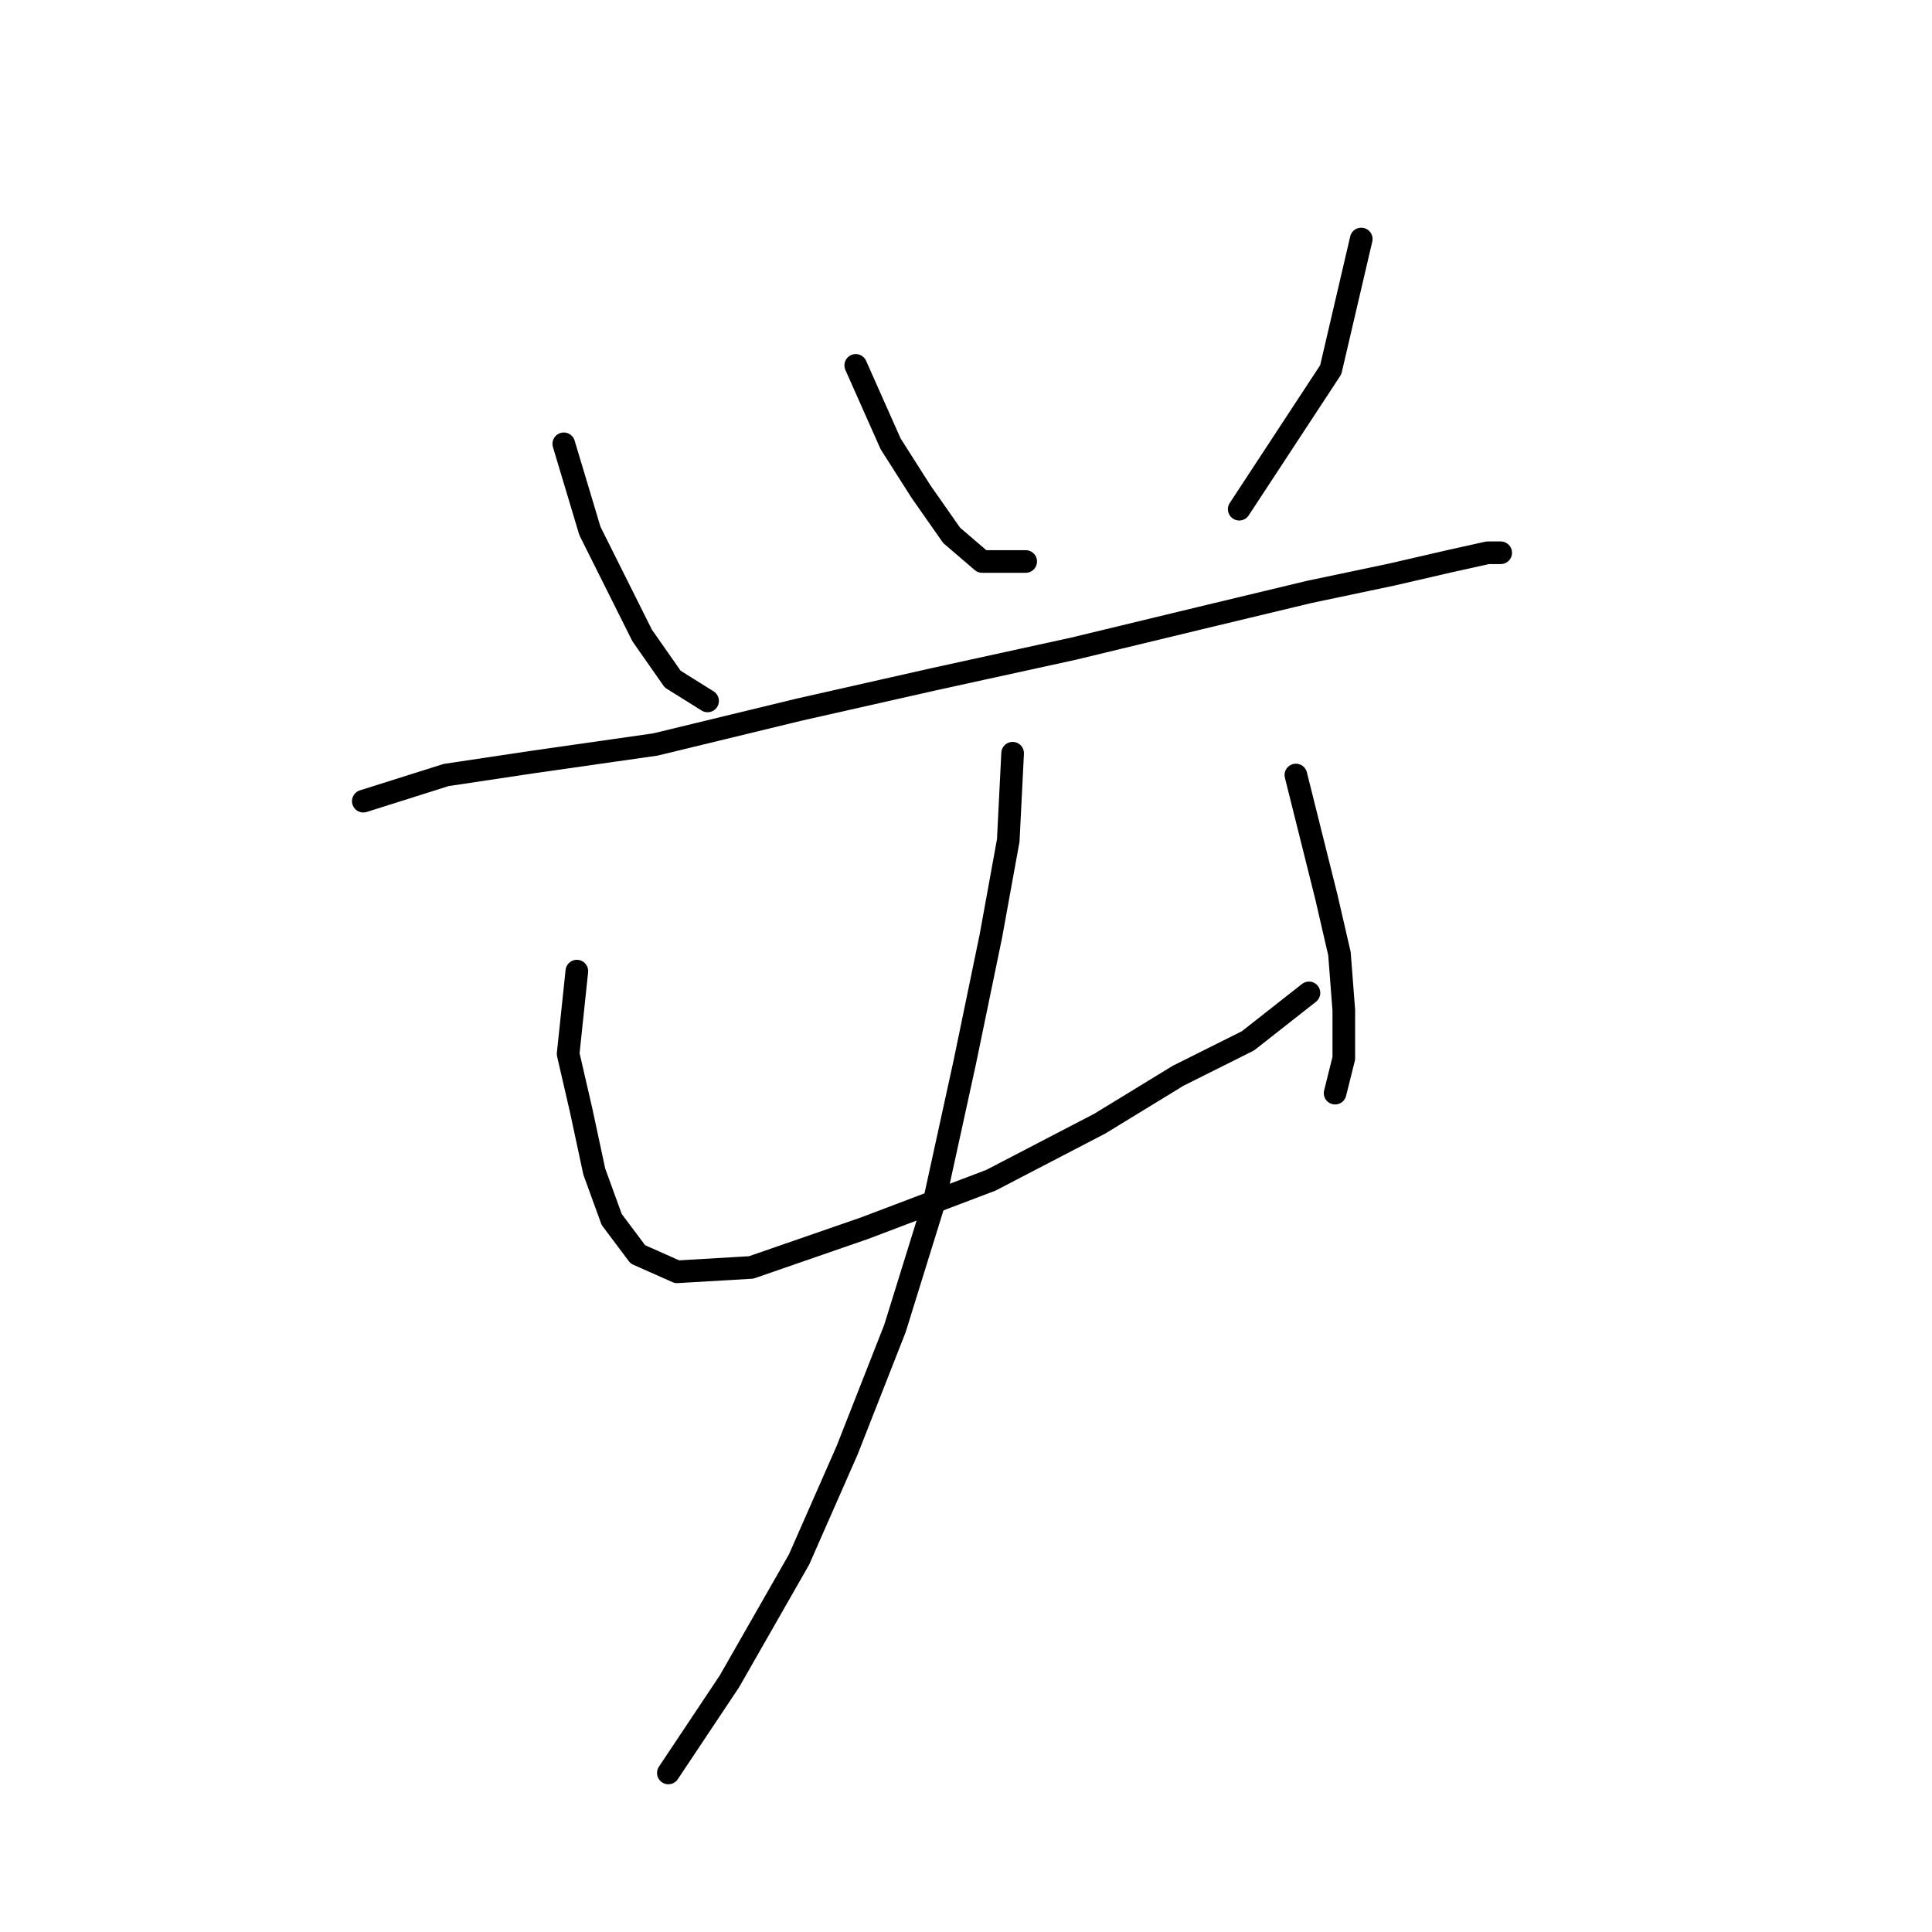 <?xml version="1.0" standalone="no"?>
    <svg width="256" height="256" xmlns="http://www.w3.org/2000/svg" version="1.1">
    <polyline stroke="black" stroke-width="3" stroke-linecap="round" fill="transparent" stroke-linejoin="round" points="74.703 58.809 78.167 70.357 81.632 77.287 85.096 84.216 89.138 89.99 93.758 92.877 93.758 92.877 " />
        <polyline stroke="black" stroke-width="3" stroke-linecap="round" fill="transparent" stroke-linejoin="round" points="113.39 48.415 118.01 58.809 122.052 65.161 126.094 70.935 130.136 74.399 135.91 74.399 135.91 74.399 " />
        <polyline stroke="black" stroke-width="3" stroke-linecap="round" fill="transparent" stroke-linejoin="round" points="180.372 31.67 176.33 48.993 164.204 67.47 164.204 67.47 " />
        <polyline stroke="black" stroke-width="3" stroke-linecap="round" fill="transparent" stroke-linejoin="round" points="48.141 106.158 59.112 102.694 70.661 100.961 86.829 98.652 105.884 94.032 123.784 89.99 142.262 85.948 159.007 81.906 173.443 78.441 184.414 76.132 191.921 74.399 197.118 73.245 198.85 73.245 198.85 73.245 " />
        <polyline stroke="black" stroke-width="3" stroke-linecap="round" fill="transparent" stroke-linejoin="round" points="76.435 128.678 75.28 139.649 77.012 147.156 78.745 155.24 81.054 161.591 84.519 166.211 89.716 168.521 99.532 167.943 114.545 162.746 131.291 156.394 145.726 148.888 156.12 142.536 165.359 137.917 173.443 131.565 173.443 131.565 " />
        <polyline stroke="black" stroke-width="3" stroke-linecap="round" fill="transparent" stroke-linejoin="round" points="171.711 102.694 174.021 111.932 175.753 118.862 177.485 126.368 178.062 133.875 178.062 140.226 176.908 144.846 176.908 144.846 " />
        <polyline stroke="black" stroke-width="3" stroke-linecap="round" fill="transparent" stroke-linejoin="round" points="134.178 99.806 133.6 111.355 131.291 124.058 127.826 140.804 123.784 159.282 118.587 176.027 112.236 192.195 105.884 206.631 96.645 222.799 88.561 234.925 88.561 234.925 " />
        </svg>